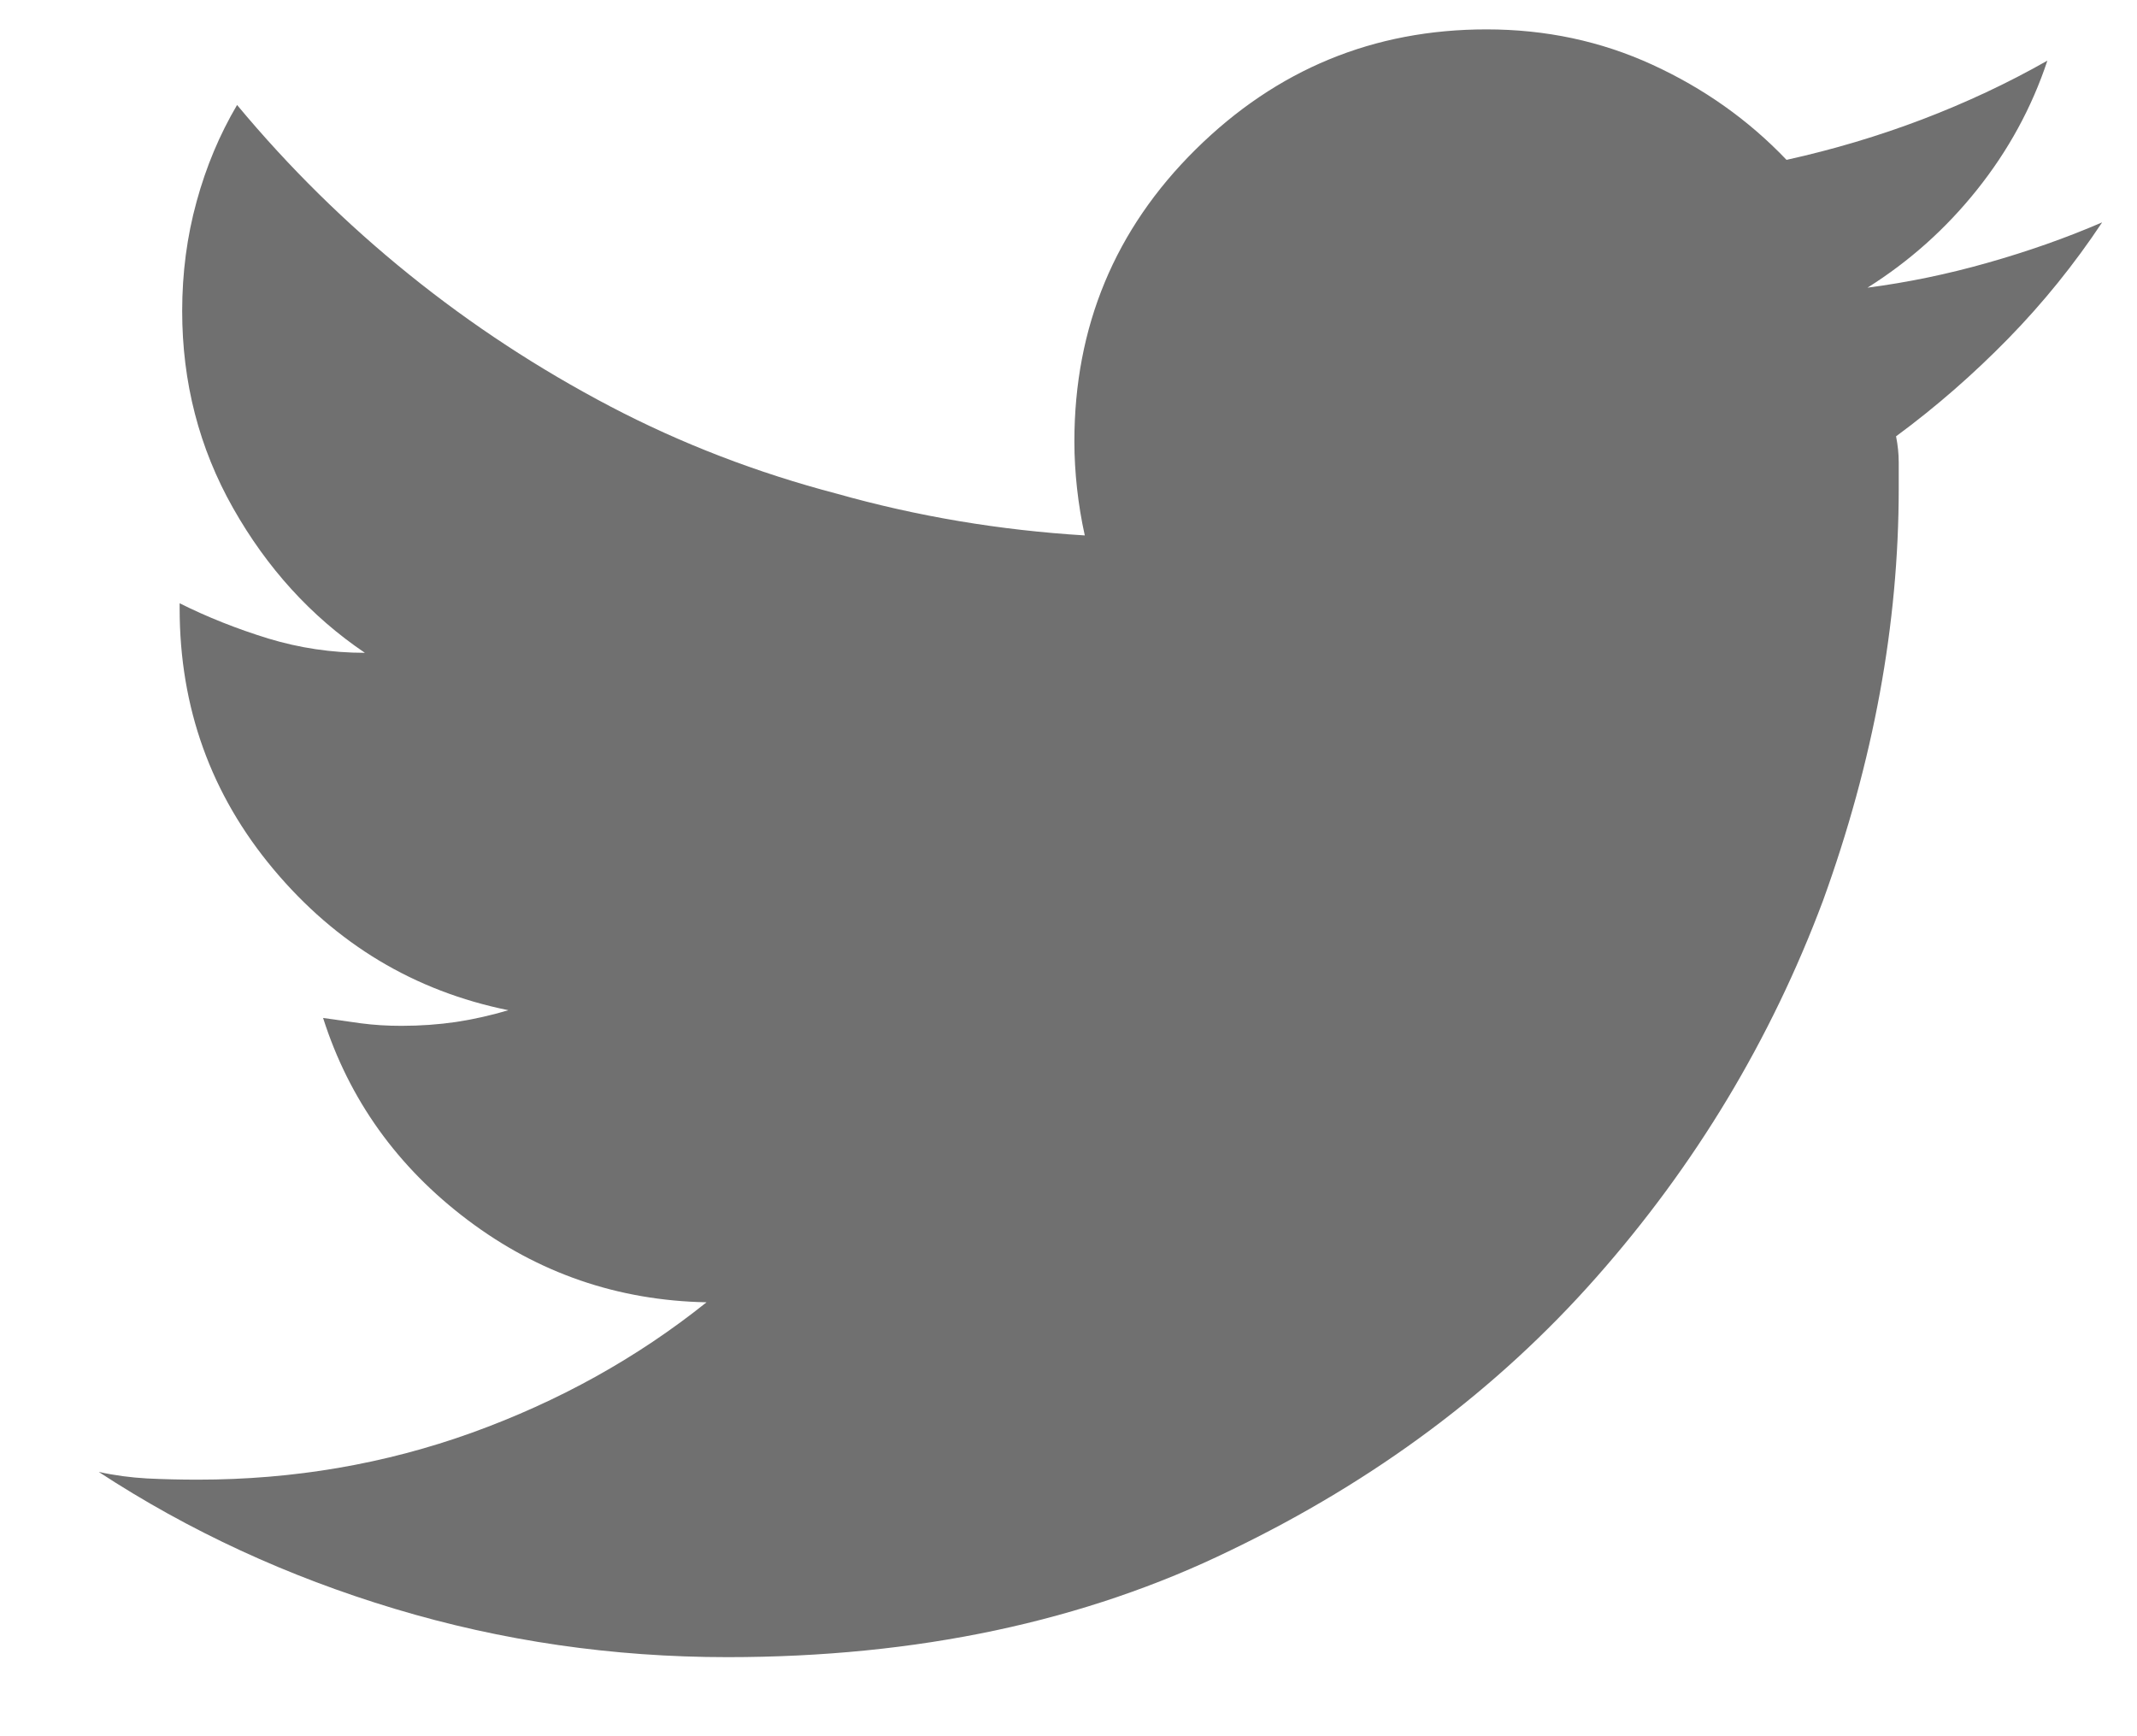 <svg width="16" height="13" viewBox="0 0 16 13" fill="none" xmlns="http://www.w3.org/2000/svg">
<path id="Vector" d="M15.739 1.665C15.466 1.783 15.18 1.883 14.88 1.968C14.581 2.053 14.281 2.115 13.982 2.154C14.294 1.958 14.568 1.714 14.802 1.421C15.036 1.128 15.212 0.806 15.329 0.454C15.03 0.624 14.717 0.77 14.392 0.894C14.066 1.018 13.728 1.119 13.376 1.197C13.09 0.897 12.754 0.66 12.37 0.484C11.986 0.308 11.573 0.22 11.13 0.22C10.284 0.22 9.558 0.52 8.952 1.119C8.347 1.717 8.044 2.447 8.044 3.306C8.044 3.423 8.051 3.54 8.064 3.658C8.077 3.775 8.096 3.892 8.122 4.009C7.484 3.97 6.866 3.866 6.267 3.697C5.668 3.54 5.101 3.322 4.567 3.042C4.034 2.762 3.532 2.434 3.064 2.056C2.595 1.678 2.165 1.255 1.775 0.786C1.644 1.008 1.543 1.249 1.472 1.509C1.4 1.77 1.364 2.043 1.364 2.329C1.364 2.863 1.491 3.355 1.745 3.804C1.999 4.253 2.328 4.615 2.732 4.888C2.484 4.888 2.243 4.852 2.009 4.781C1.775 4.709 1.553 4.621 1.345 4.517V4.556C1.345 5.298 1.579 5.949 2.048 6.509C2.517 7.069 3.103 7.421 3.806 7.564C3.676 7.603 3.545 7.632 3.415 7.652C3.285 7.671 3.148 7.681 3.005 7.681C2.901 7.681 2.8 7.675 2.702 7.662C2.605 7.648 2.51 7.635 2.419 7.622C2.614 8.234 2.976 8.739 3.503 9.136C4.03 9.533 4.626 9.738 5.29 9.751C4.769 10.168 4.183 10.493 3.532 10.728C2.881 10.962 2.198 11.079 1.482 11.079C1.351 11.079 1.224 11.076 1.101 11.07C0.977 11.063 0.857 11.047 0.739 11.021C1.416 11.464 2.155 11.805 2.956 12.046C3.757 12.287 4.587 12.408 5.446 12.408C6.866 12.408 8.122 12.141 9.216 11.607C10.297 11.086 11.208 10.406 11.95 9.566C12.693 8.726 13.259 7.785 13.649 6.744C14.027 5.702 14.216 4.673 14.216 3.658C14.216 3.592 14.216 3.527 14.216 3.462C14.216 3.397 14.209 3.332 14.196 3.267C14.496 3.046 14.776 2.801 15.036 2.535C15.297 2.268 15.531 1.978 15.739 1.665Z" fill="black" fill-opacity="0.56"/>
</svg>
